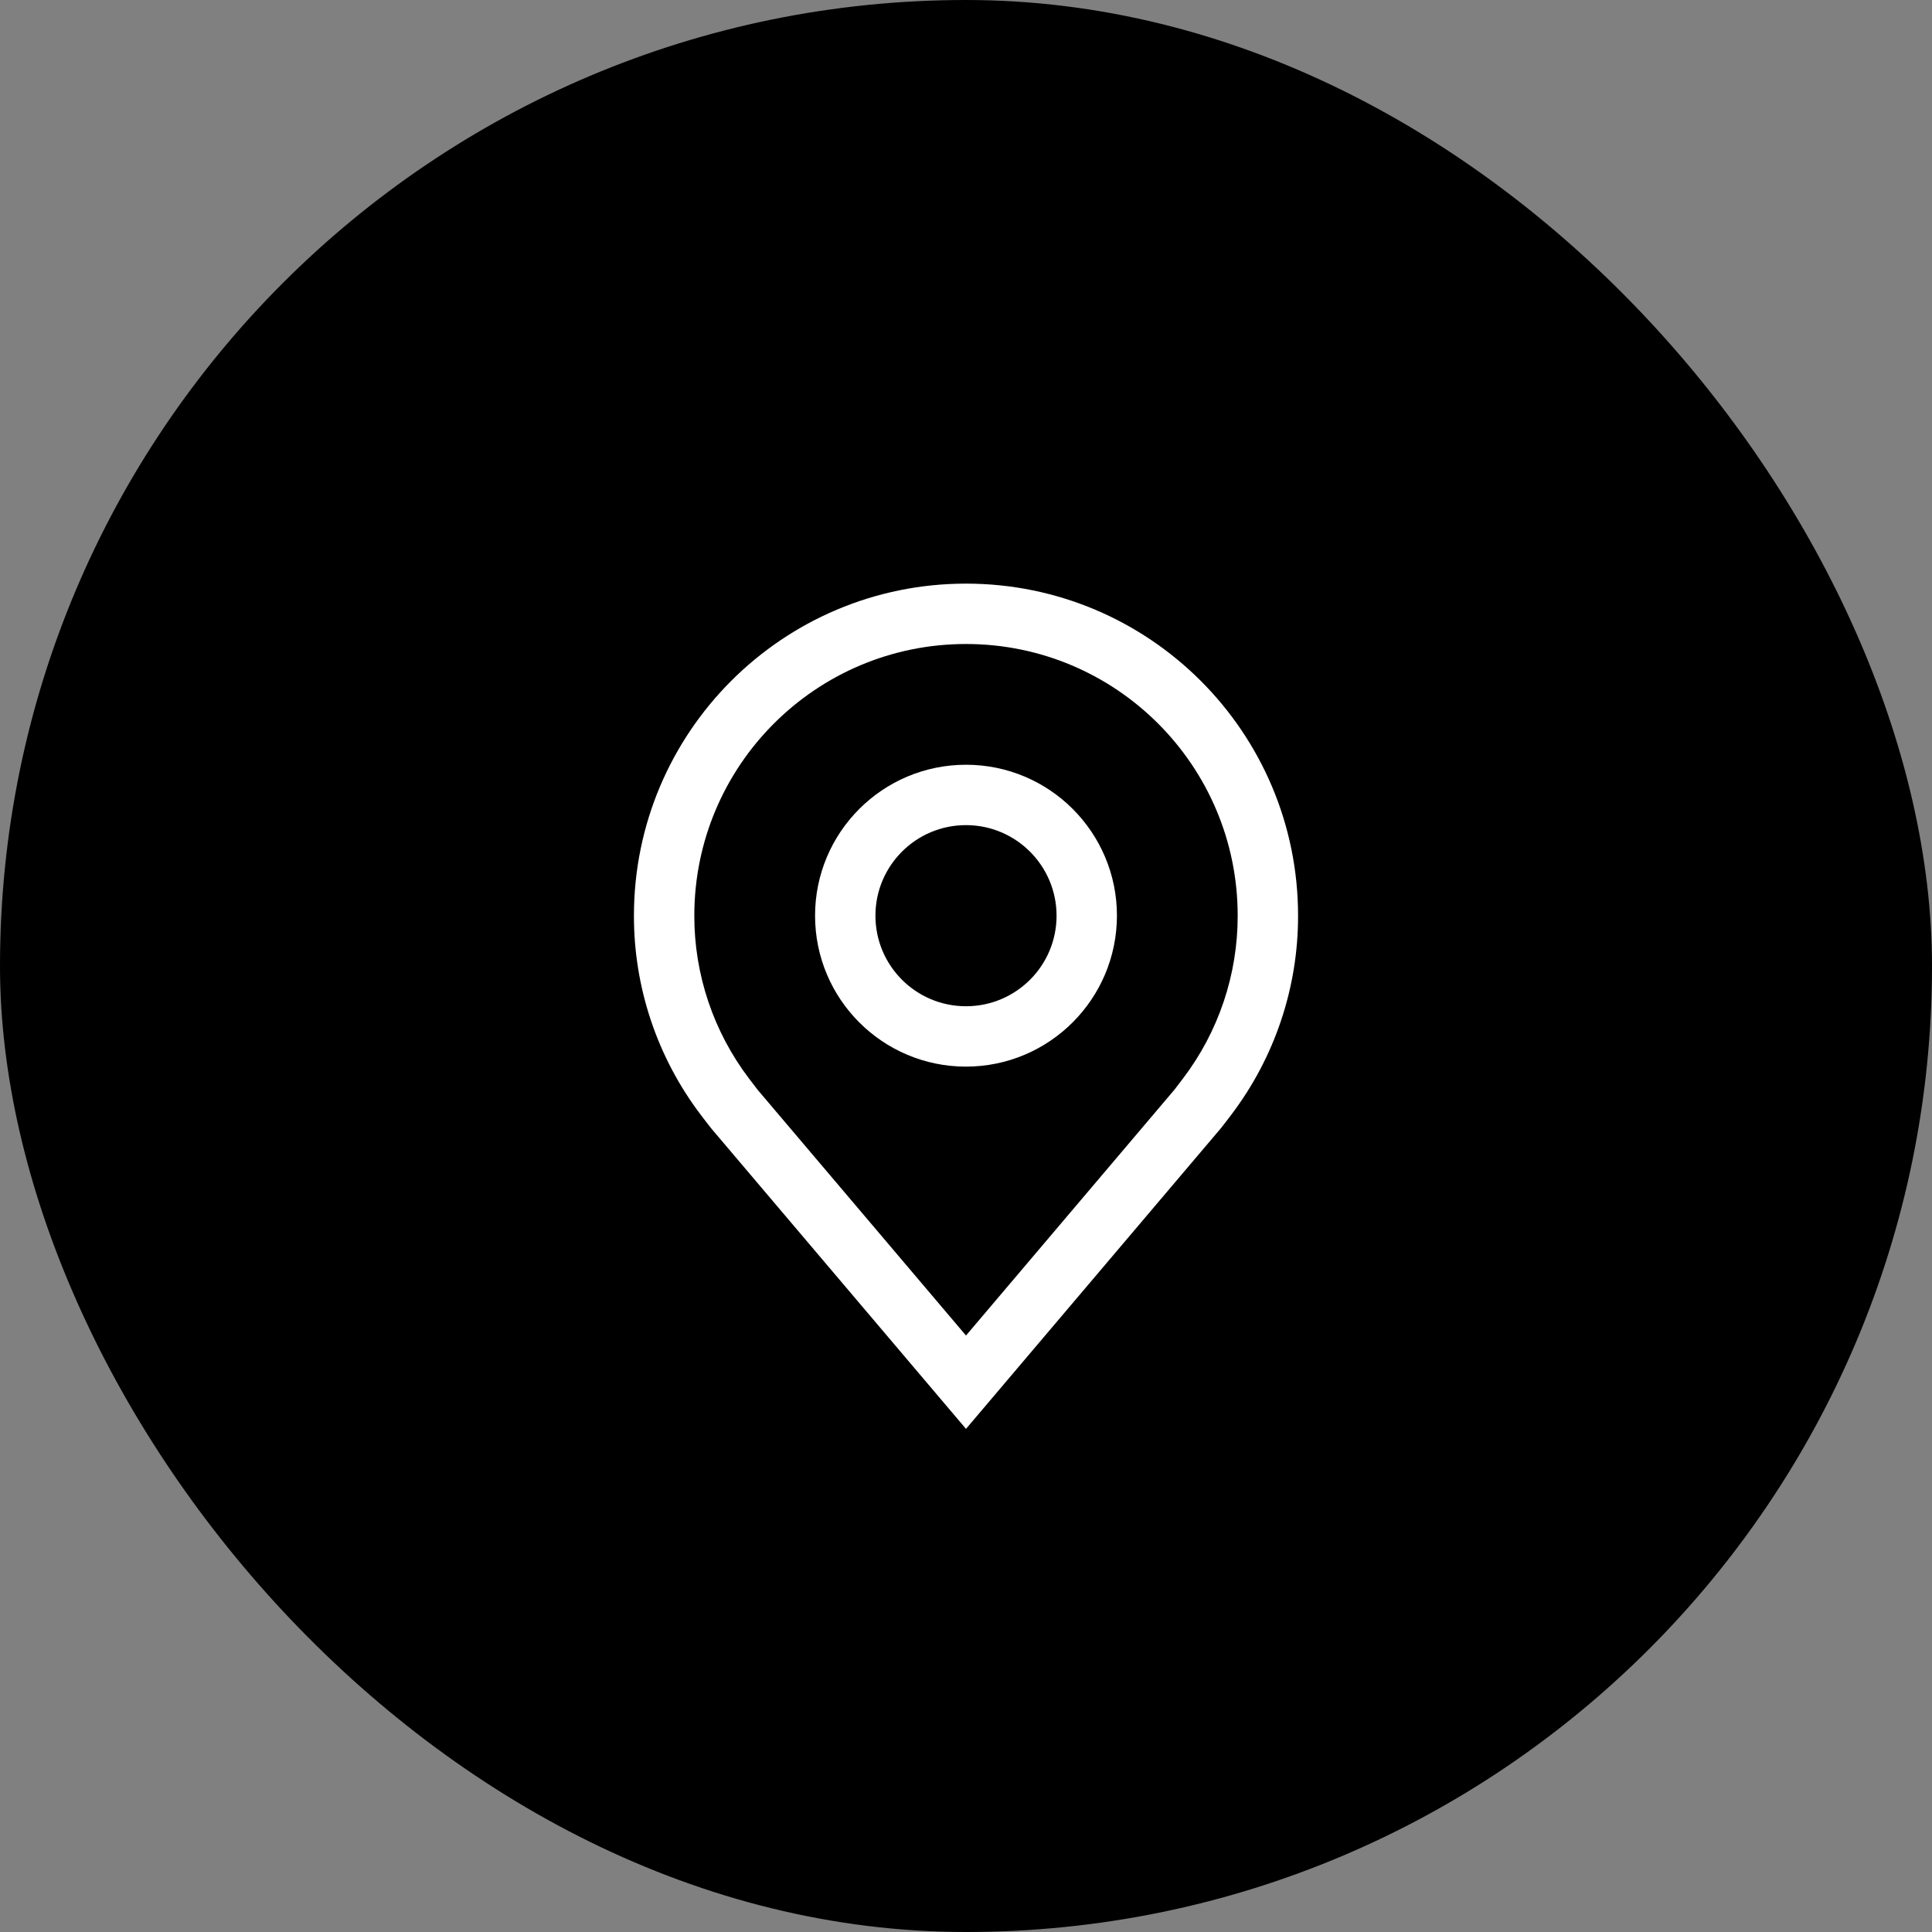 <?xml version="1.0" encoding="UTF-8"?>
<svg width="48px" height="48px" viewBox="0 0 48 48" version="1.1" xmlns="http://www.w3.org/2000/svg" xmlns:xlink="http://www.w3.org/1999/xlink">
    <rect x="0" y="0" width="48" height="48" fill="#808080" stroke="none"/>
    <title>location</title>
    <g id="V2-Icons" stroke="none" stroke-width="1" fill="none" fill-rule="evenodd">
        <g id="IBM/Cloud/Actors" transform="translate(-358, -18)">
            <g id="location" transform="translate(358, 18)">
                <rect id="Rectangle" fill="#000000" x="0" y="0" width="48" height="48" rx="24"></rect>
                <g transform="translate(12, 13)">
                    <path d="M12,13.5 C9.929,13.5 8.25,11.821 8.25,9.75 C8.25,7.679 9.929,6 12,6 C14.071,6 15.75,7.679 15.75,9.75 C15.748,11.82 14.07,13.498 12,13.5 Z M12,7.5 C10.757,7.5 9.75,8.507 9.75,9.75 C9.75,10.993 10.757,12 12,12 C13.243,12 14.25,10.993 14.25,9.75 C14.249,8.508 13.242,7.501 12,7.5 L12,7.5 Z" id="Shape" fill="#FFFFFF" fill-rule="nonzero"></path>
                    <path d="M12,22.5 L5.673,15.038 C5.637,14.996 5.412,14.7 5.412,14.7 C4.331,13.276 3.747,11.537 3.75,9.75 C3.75,5.194 7.444,1.5 12,1.5 C16.556,1.5 20.25,5.194 20.25,9.75 C20.253,11.537 19.669,13.275 18.589,14.698 L18.588,14.7 C18.588,14.7 18.363,14.996 18.329,15.035 L12,22.5 Z M6.609,13.796 C6.61,13.797 6.784,14.027 6.824,14.077 L12,20.181 L17.183,14.068 C17.215,14.027 17.391,13.795 17.392,13.794 C18.275,12.631 18.752,11.21 18.75,9.75 C18.75,6.022 15.728,3 12,3 C8.272,3 5.25,6.022 5.25,9.75 C5.248,11.211 5.726,12.632 6.609,13.796 Z" id="Shape" fill="#FFFFFF" fill-rule="nonzero"></path>
                    <polygon id="_Transparent_Rectangle_" transform="translate(12, 12) rotate(-90) translate(-12, -12)" points="0 -6.78692015e-13 24 -6.78692015e-13 24 24 0 24"></polygon>
                </g>
            </g>
        </g>
    </g>
</svg>